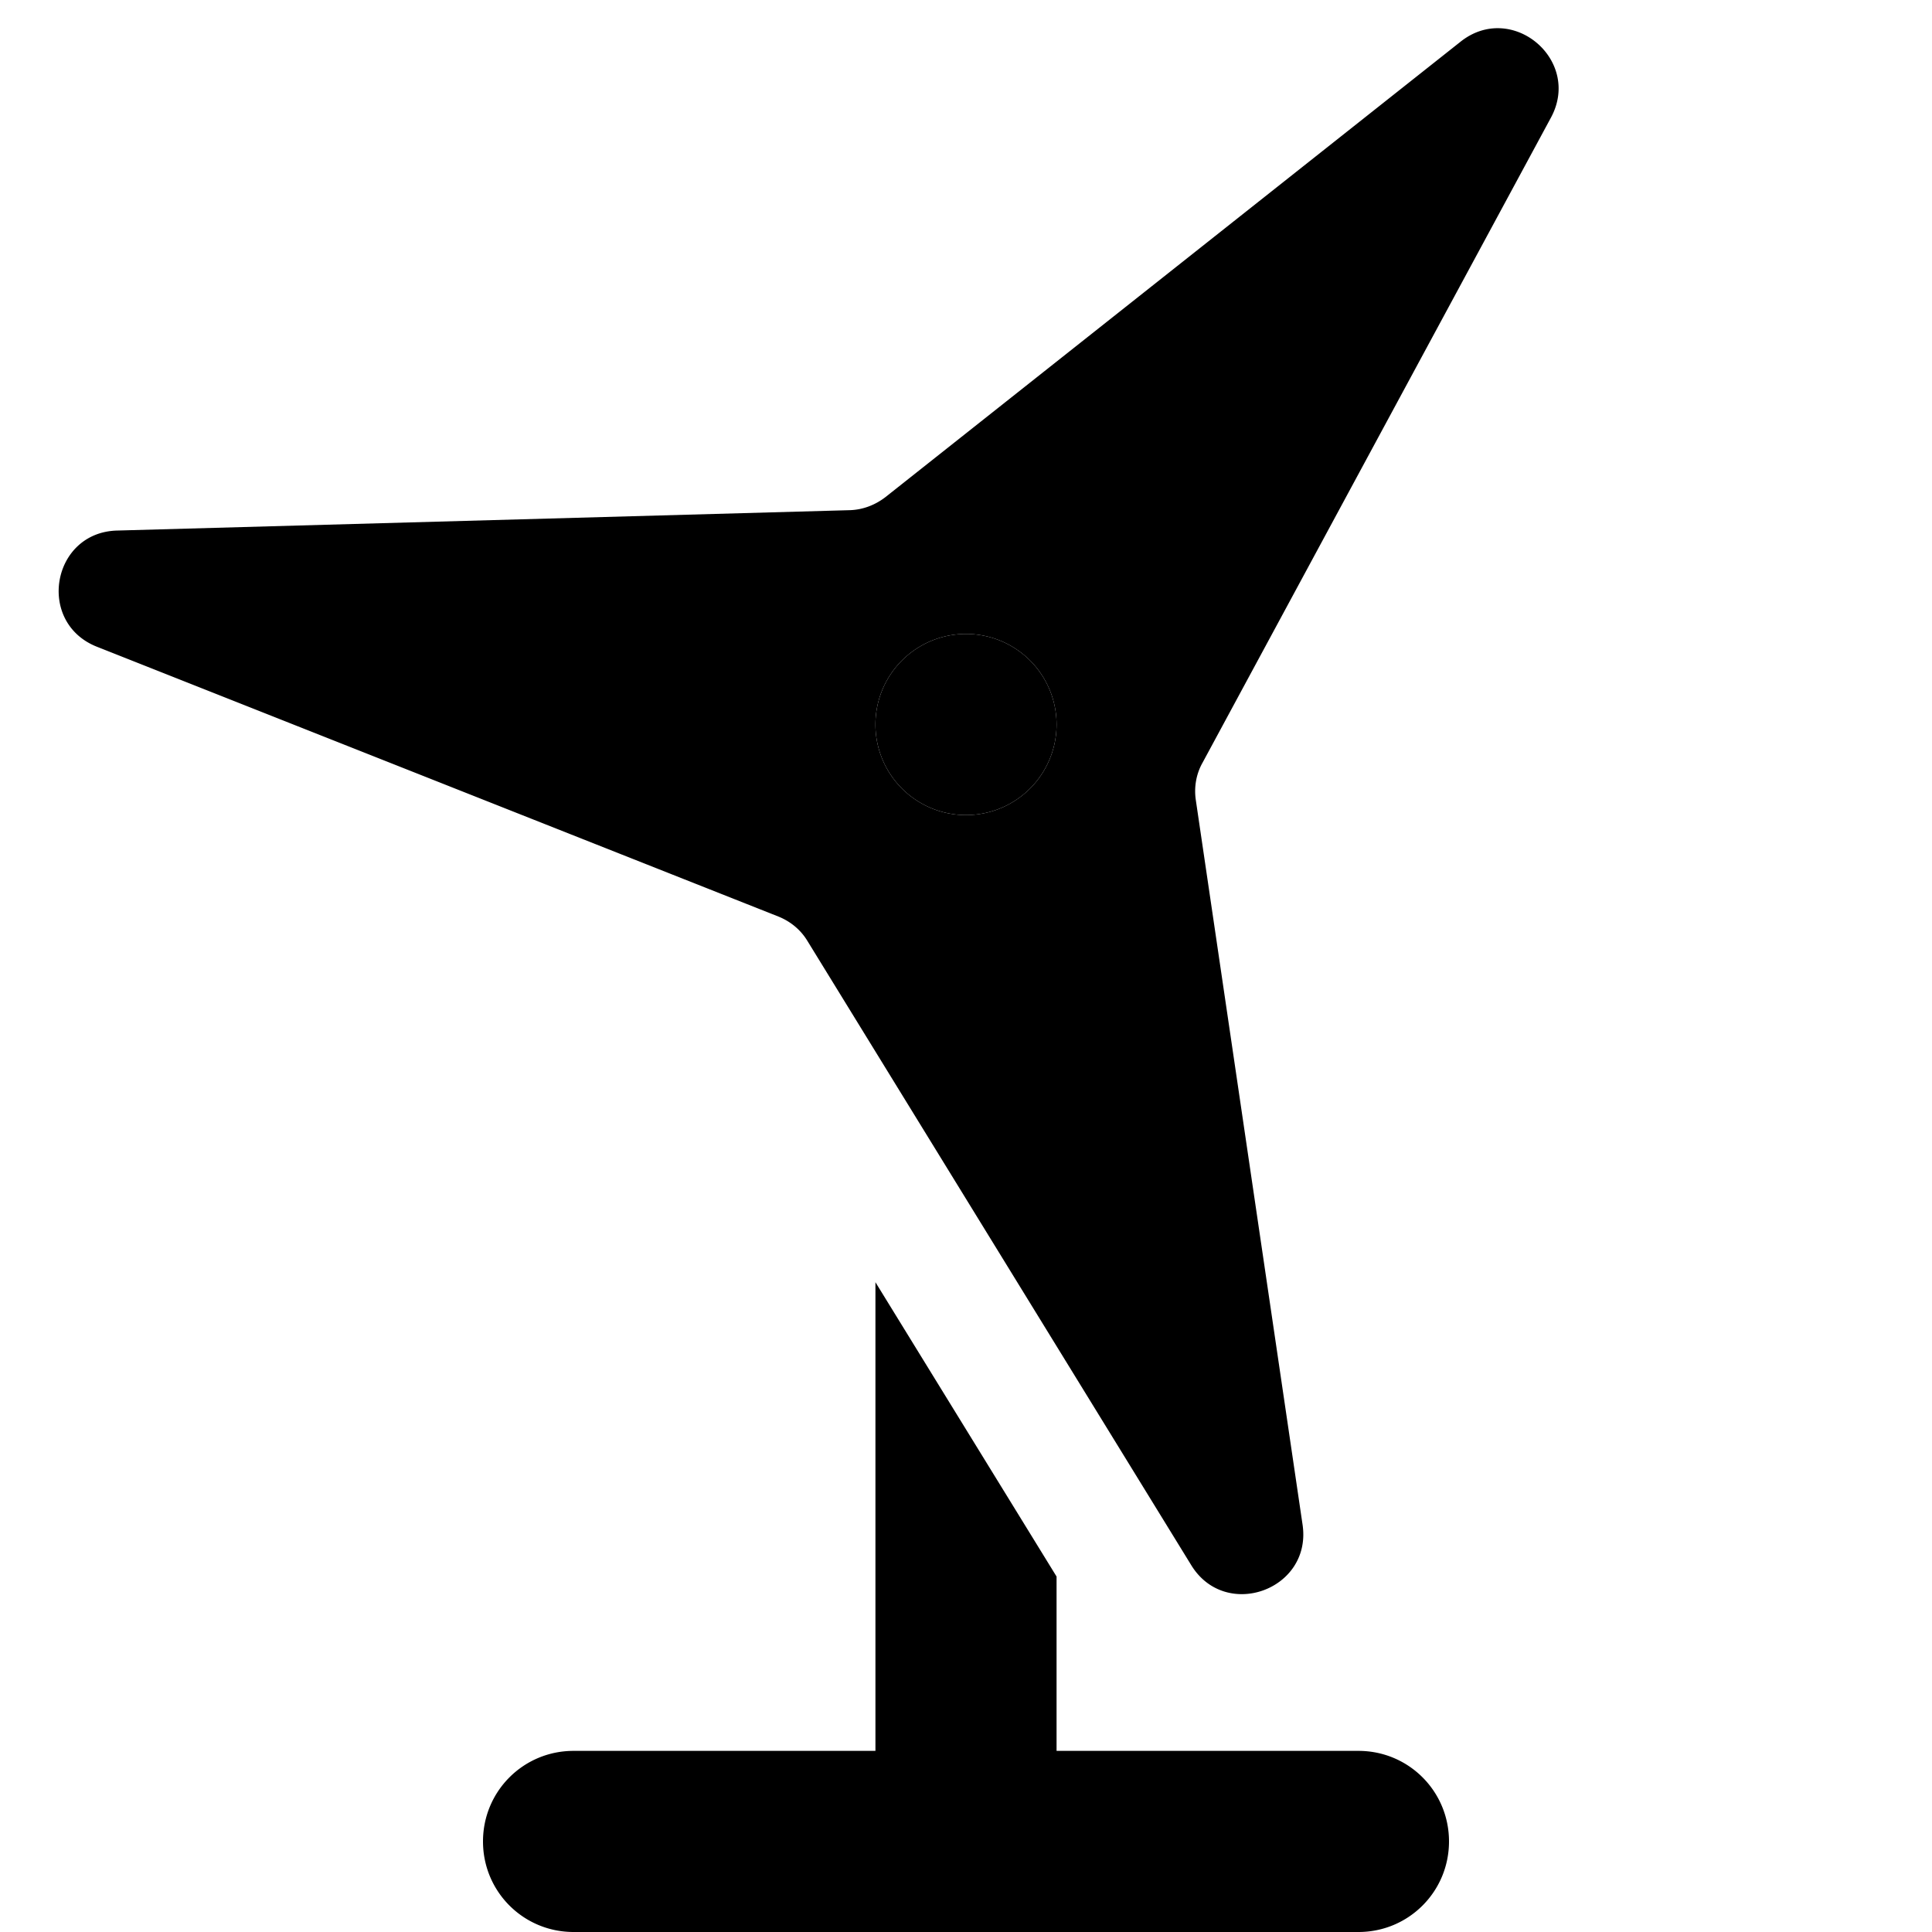 <svg xmlns="http://www.w3.org/2000/svg" viewBox="0 0 512 512"><path class="pr-icon-duotone-secondary" d="M232 192a24 24 0 1 0 48 0 24 24 0 1 0 -48 0z"/><path class="pr-icon-duotone-primary" d="M315.7 414.8c9.1 14.8 32 6.5 29.5-10.7L316.9 212c-.5-3.4 .1-6.9 1.8-9.9L411 31.2c8.3-15.3-10.4-31-24-20.1L234.7 131.7c-2.7 2.1-6 3.4-9.5 3.5L31.1 140.6C13.7 141 9.5 165 25.7 171.4l180.6 71.5c3.2 1.3 5.9 3.5 7.7 6.5L315.7 414.8zM232 339.8L232 464l-80 0c-13.3 0-24 10.7-24 24s10.7 24 24 24l104 0 104 0c13.3 0 24-10.7 24-24s-10.7-24-24-24l-80 0 0-46.2-48-78zM256 168a24 24 0 1 1 0 48 24 24 0 1 1 0-48z"/></svg>